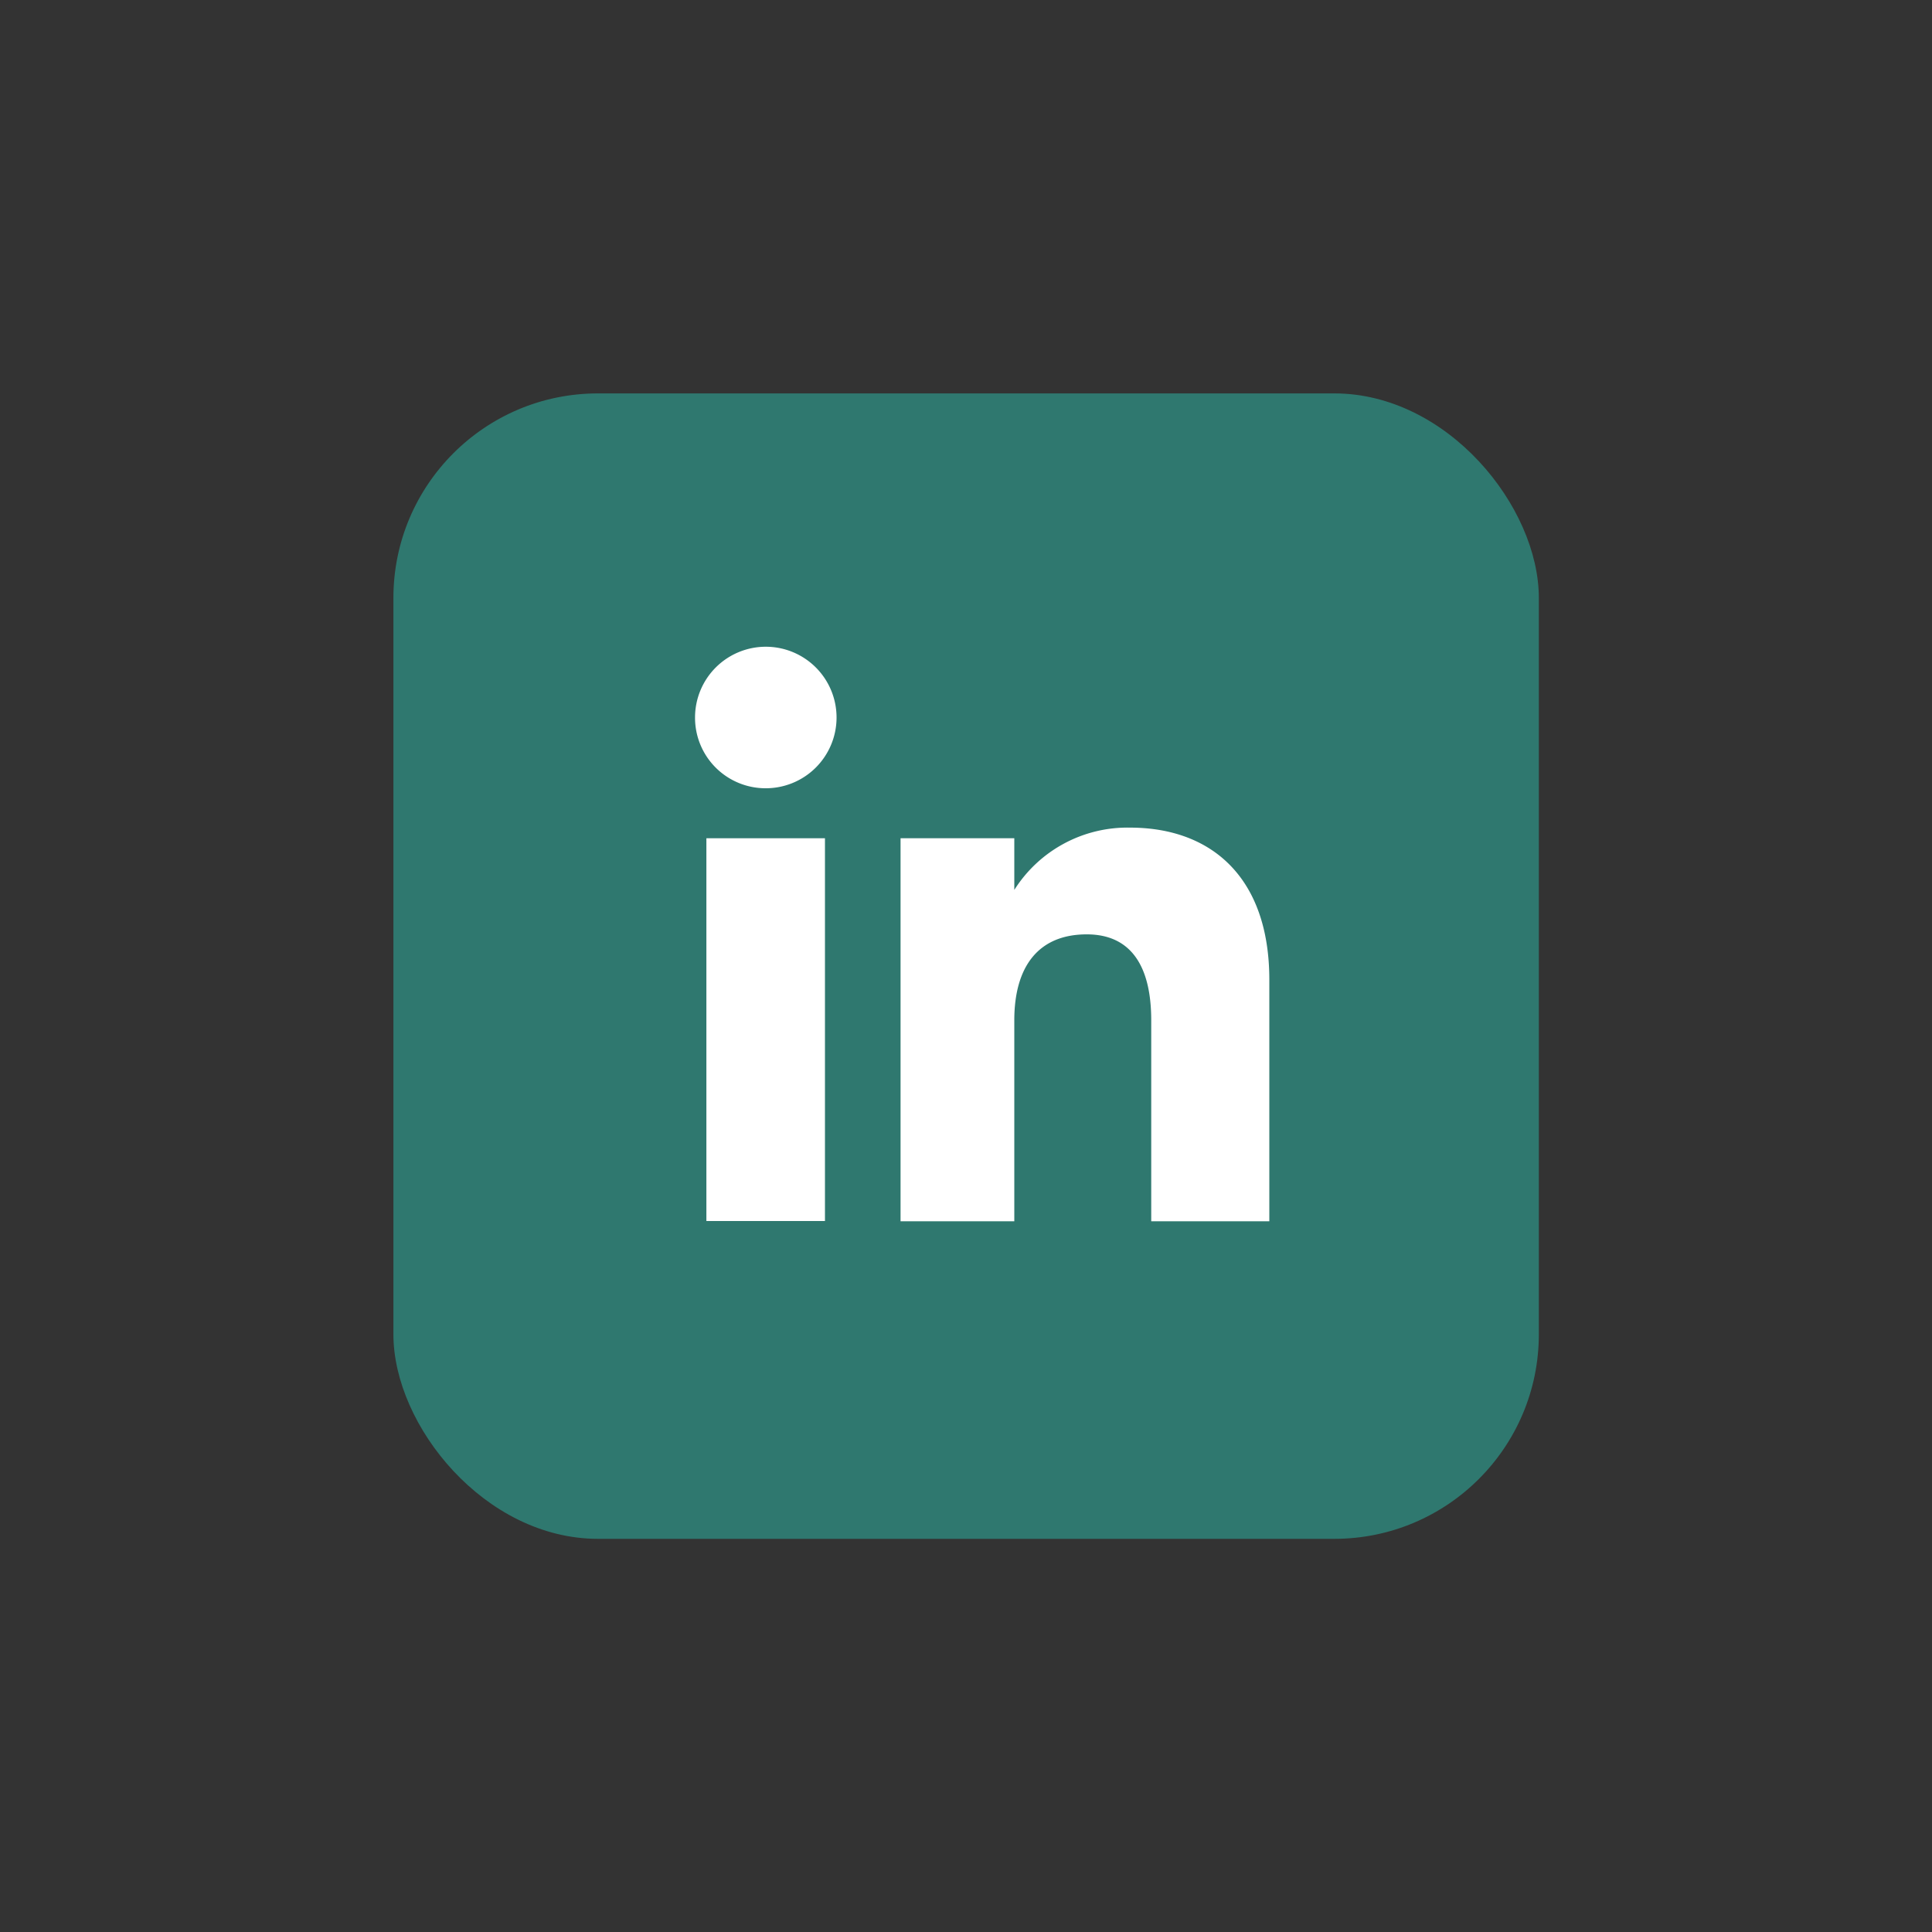 <svg id="Layer_1" data-name="Layer 1" xmlns="http://www.w3.org/2000/svg" viewBox="0 0 80 80"><rect x="0" y="0" width="80" height="80" fill="#333333" stroke="none"/><defs><style>.cls-1{fill:#2f786f;}.cls-2{fill:#fff;}</style></defs><title>linkedin-hover</title><rect class="cls-1" x="16.29" y="16.29" width="47.43" height="47.43" rx="8.47"/><rect class="cls-2" x="29.25" y="34.71" width="4.91" height="15.85"/><path class="cls-2" d="M31.68,32.64a2.93,2.93,0,1,0-2.9-2.93A2.92,2.92,0,0,0,31.68,32.64Z"/><path class="cls-2" d="M42,42.25c0-2.23,1-3.56,3-3.56,1.8,0,2.67,1.27,2.67,3.56v8.32h4.89v-10c0-4.25-2.41-6.3-5.77-6.3A5.54,5.54,0,0,0,42,36.85V34.71H37.29V50.57H42Z"/></svg>
